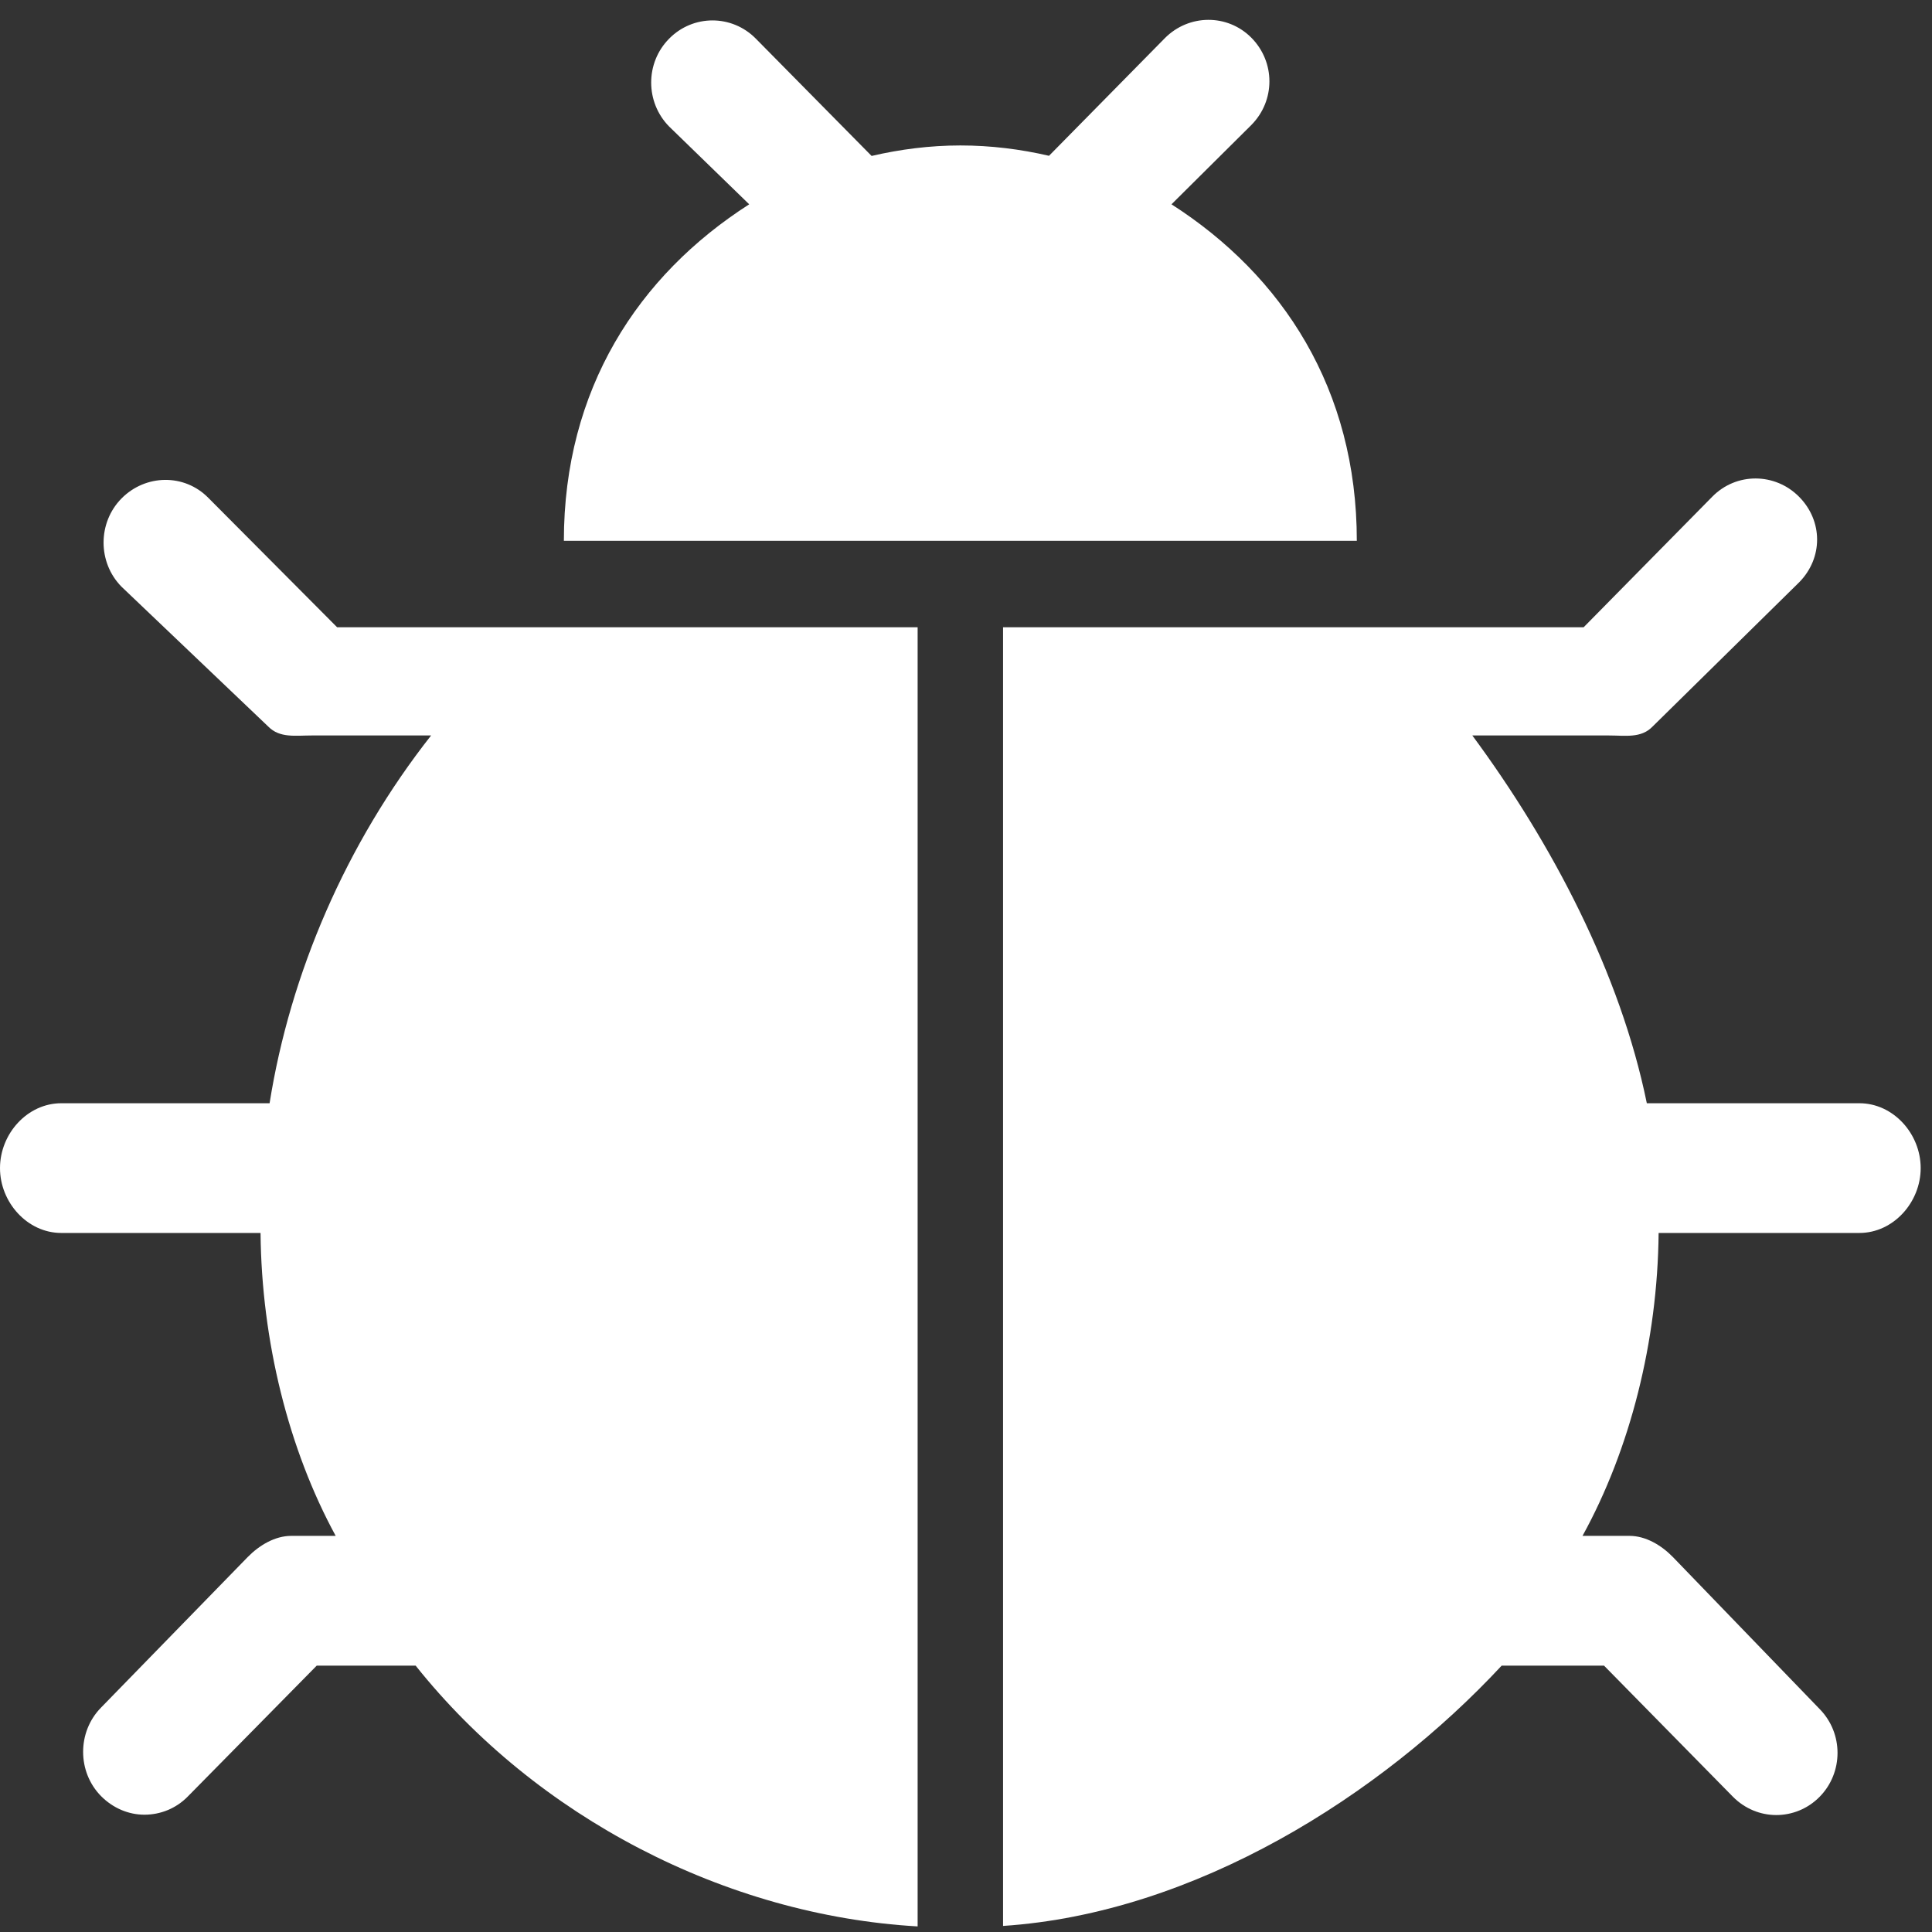 <?xml version="1.0" encoding="UTF-8"?>
<svg width="28px" height="28px" viewBox="0 0 28 28" version="1.1" xmlns="http://www.w3.org/2000/svg" xmlns:xlink="http://www.w3.org/1999/xlink">
    <rect x="0" y="0" width="28" height="28" fill="#333333" stroke="none"/>
    <!-- Generator: Sketch 43.1 (39012) - http://www.bohemiancoding.com/sketch -->
    <title>debug</title>
    <desc>Created with Sketch.</desc>
    <defs></defs>
    <g id="admin-console" stroke="none" stroke-width="1" fill="none" fill-rule="evenodd">
        <g id="debug" fill-rule="nonzero" fill="#FFFFFF">
            <g id="debug-icon">
                <path d="M4.886,9.091 L3.019,7.215 C2.672,6.862 2.11,6.872 1.762,7.223 C1.415,7.574 1.414,8.15 1.76,8.502 L3.888,10.53 C4.054,10.699 4.281,10.659 4.517,10.659 L6.248,10.659 C5.015,12.226 4.206,14.107 3.907,15.989 L0.888,15.989 C0.397,15.989 0,16.431 0,16.929 C0,17.426 0.397,17.869 0.888,17.869 L3.776,17.869 C3.791,19.437 4.182,21.005 4.865,22.259 L4.221,22.259 C3.985,22.259 3.758,22.395 3.591,22.565 L1.464,24.748 C1.118,25.1 1.118,25.681 1.466,26.032 C1.64,26.207 1.866,26.3 2.093,26.3 C2.321,26.3 2.549,26.213 2.722,26.036 L4.59,24.14 L6.024,24.14 C7.772,26.334 10.516,27.759 13.299,27.919 L13.299,9.091 L4.886,9.091 Z" id="Shape"></path>
                <path d="M26.948,15.989 L23.867,15.989 C23.483,14.107 22.496,12.226 21.338,10.659 L23.319,10.659 C23.555,10.659 23.782,10.702 23.948,10.532 L26.076,8.438 C26.422,8.086 26.421,7.551 26.074,7.2 C25.726,6.848 25.164,6.845 24.817,7.197 L22.951,9.091 L14.537,9.091 L14.537,27.912 C17.32,27.728 20.015,26.02 21.763,24.14 L23.247,24.14 L25.114,26.039 C25.288,26.215 25.515,26.305 25.743,26.305 C25.97,26.305 26.197,26.217 26.37,26.042 C26.717,25.691 26.718,25.121 26.372,24.769 L24.244,22.565 C24.078,22.395 23.851,22.259 23.616,22.259 L22.935,22.259 C23.626,21.005 24.023,19.437 24.038,17.869 L26.948,17.869 C27.439,17.869 27.836,17.426 27.836,16.929 C27.836,16.431 27.439,15.989 26.948,15.989 Z" id="Shape"></path>
                <path d="M8.172,7.838 L19.664,7.838 C19.664,5.643 18.59,3.993 16.978,2.961 L18.137,1.81 C18.484,1.458 18.484,0.9 18.137,0.548 C17.79,0.197 17.228,0.203 16.881,0.554 L15.203,2.258 C14.79,2.162 14.36,2.108 13.918,2.108 C13.475,2.108 13.046,2.164 12.632,2.26 L10.954,0.56 C10.607,0.208 10.045,0.208 9.698,0.56 C9.35,0.911 9.351,1.482 9.698,1.834 L10.858,2.961 C9.246,3.993 8.172,5.643 8.172,7.838 Z" id="Shape"></path>
            </g>
        </g>
    </g>
</svg>